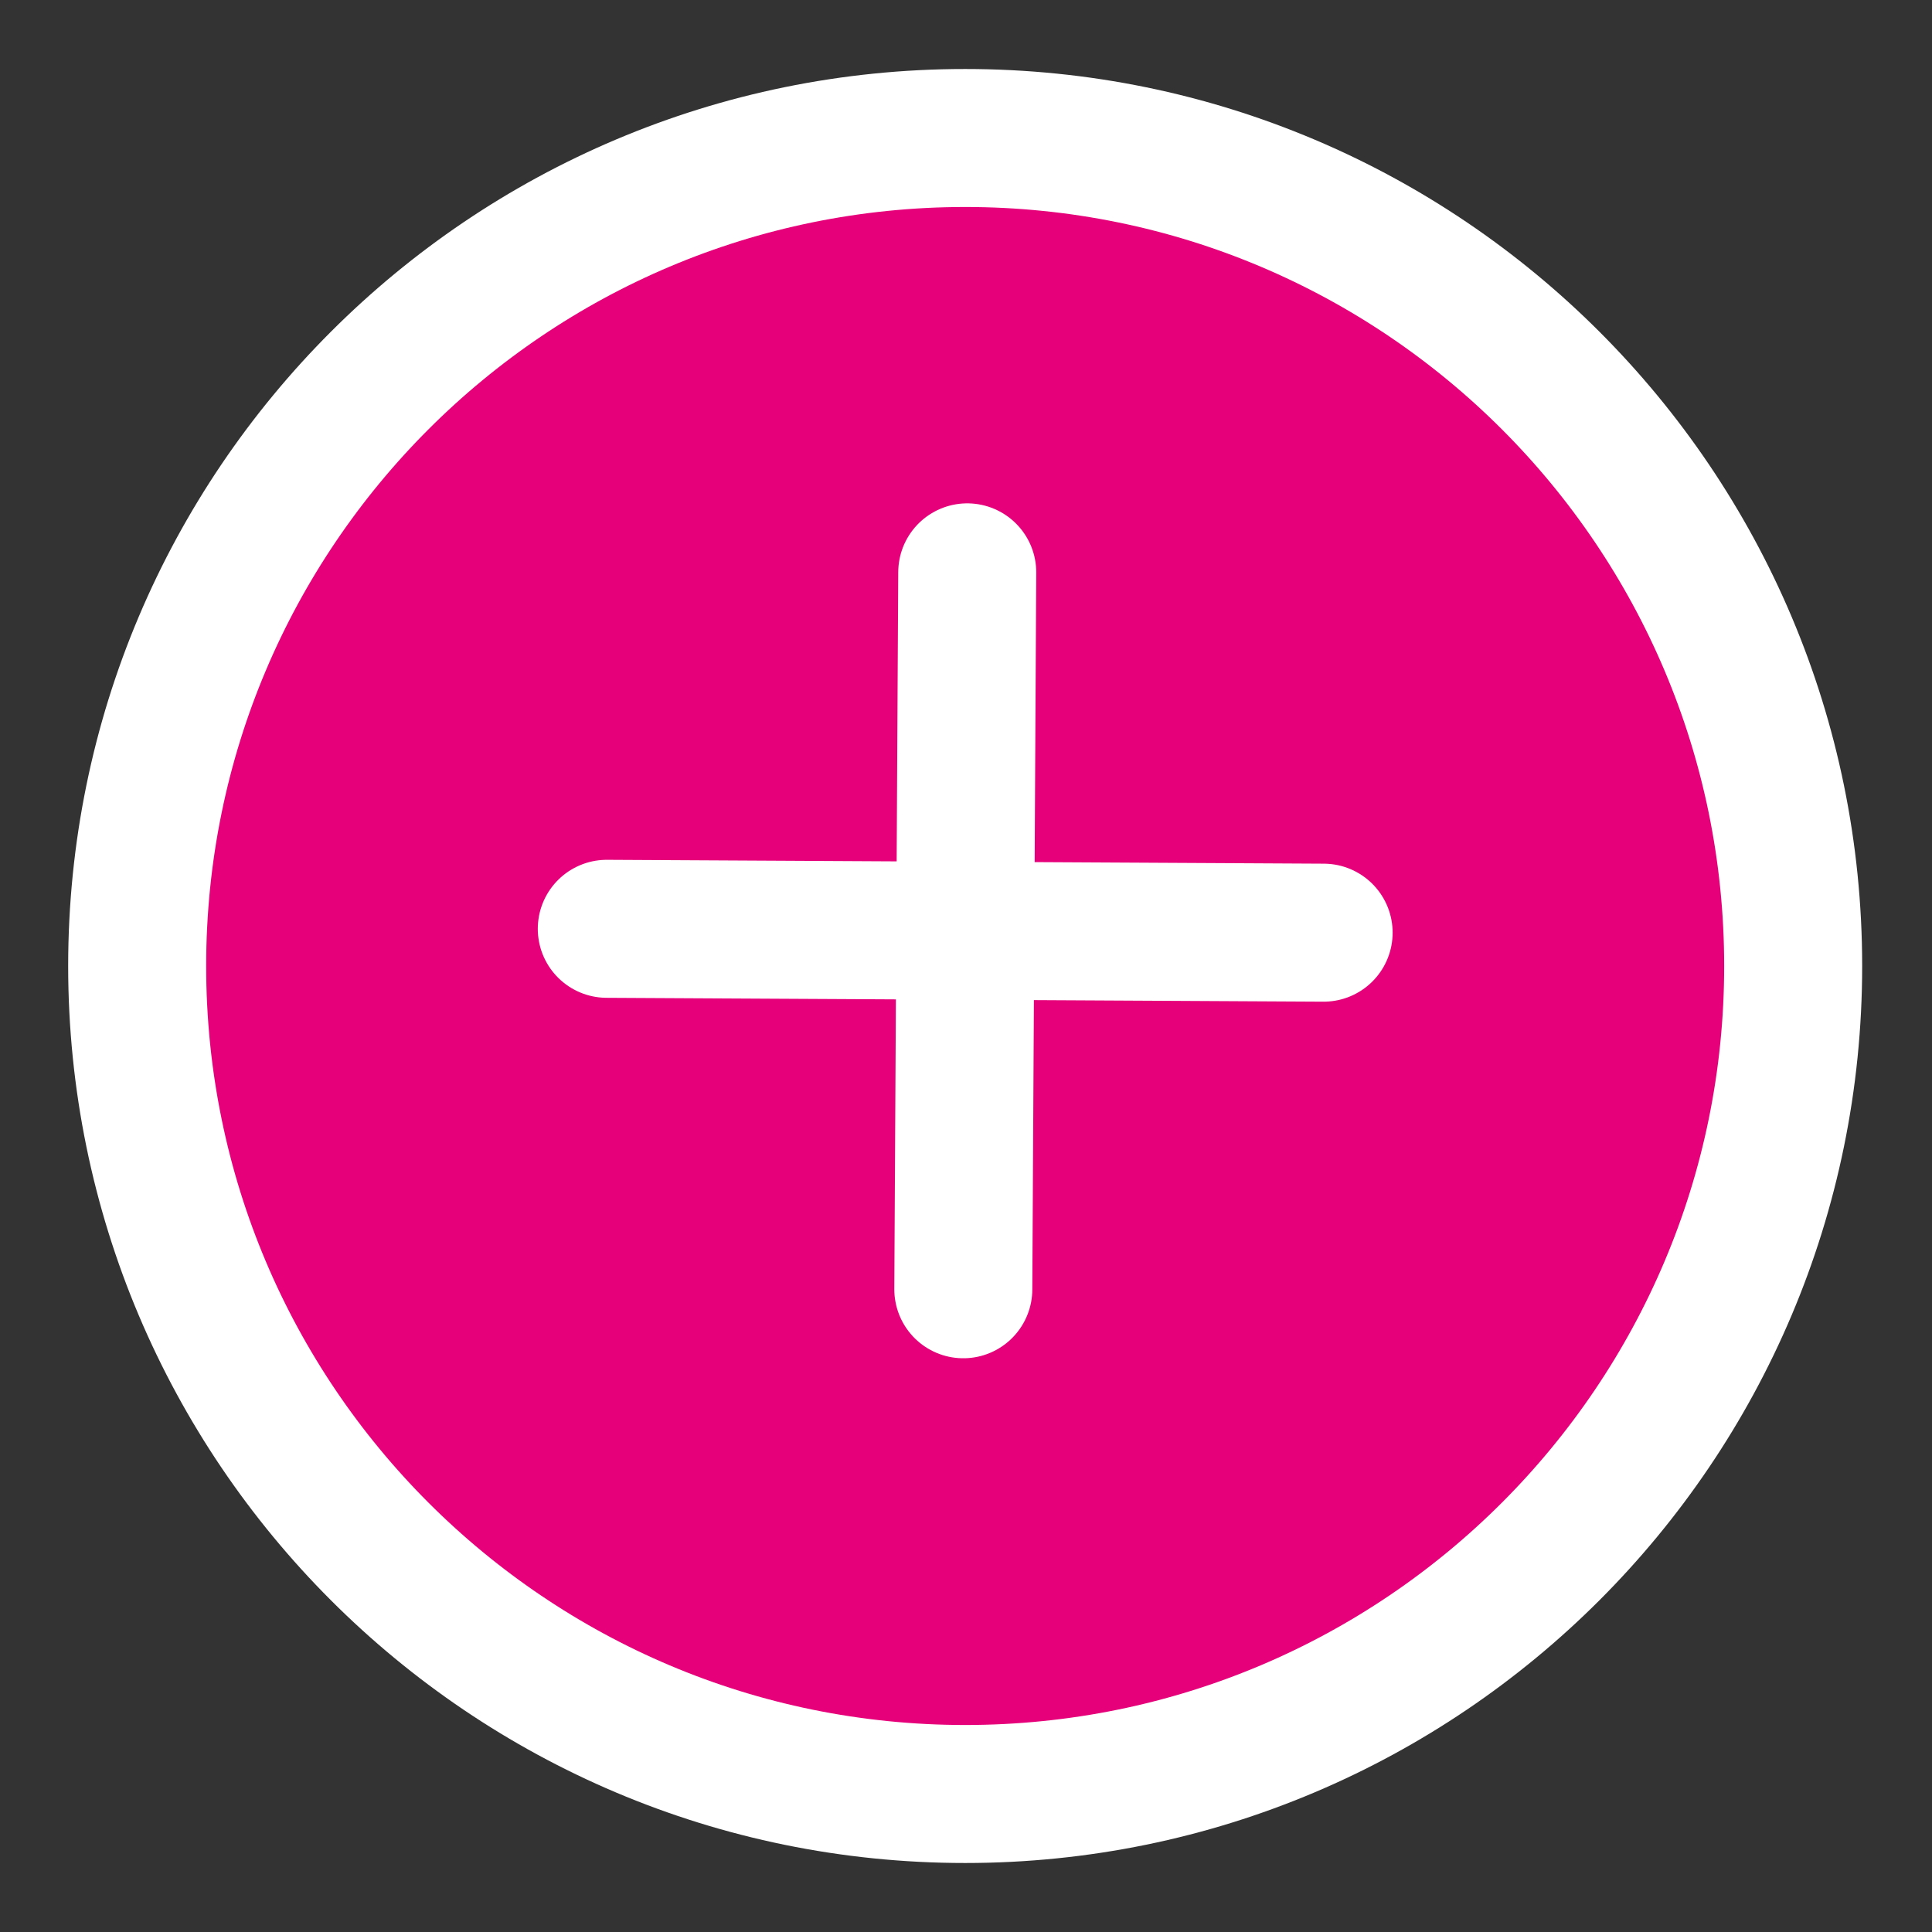 <svg width="48" height="48" viewBox="0 0 28 28" fill="#e6007a" xmlns="http://www.w3.org/2000/svg" stroke-width="2" stroke-linecap="round" stroke-linejoin="round" stroke="#ffffff"><rect x="0" y="0" width="28" height="28" fill="#333333" stroke="none"/><path d="M13.988 2C20.616 2 25.988 7.373 25.988 14C25.988 20.627 20.616 26 13.988 26C7.361 26 1.988 20.627 1.988 14C1.988 7.373 7.361 2 13.988 2Z"></path><path d="M8.794 13.461L19.183 13.517"></path><path d="M14.018 8.295L13.961 18.685"></path></svg>